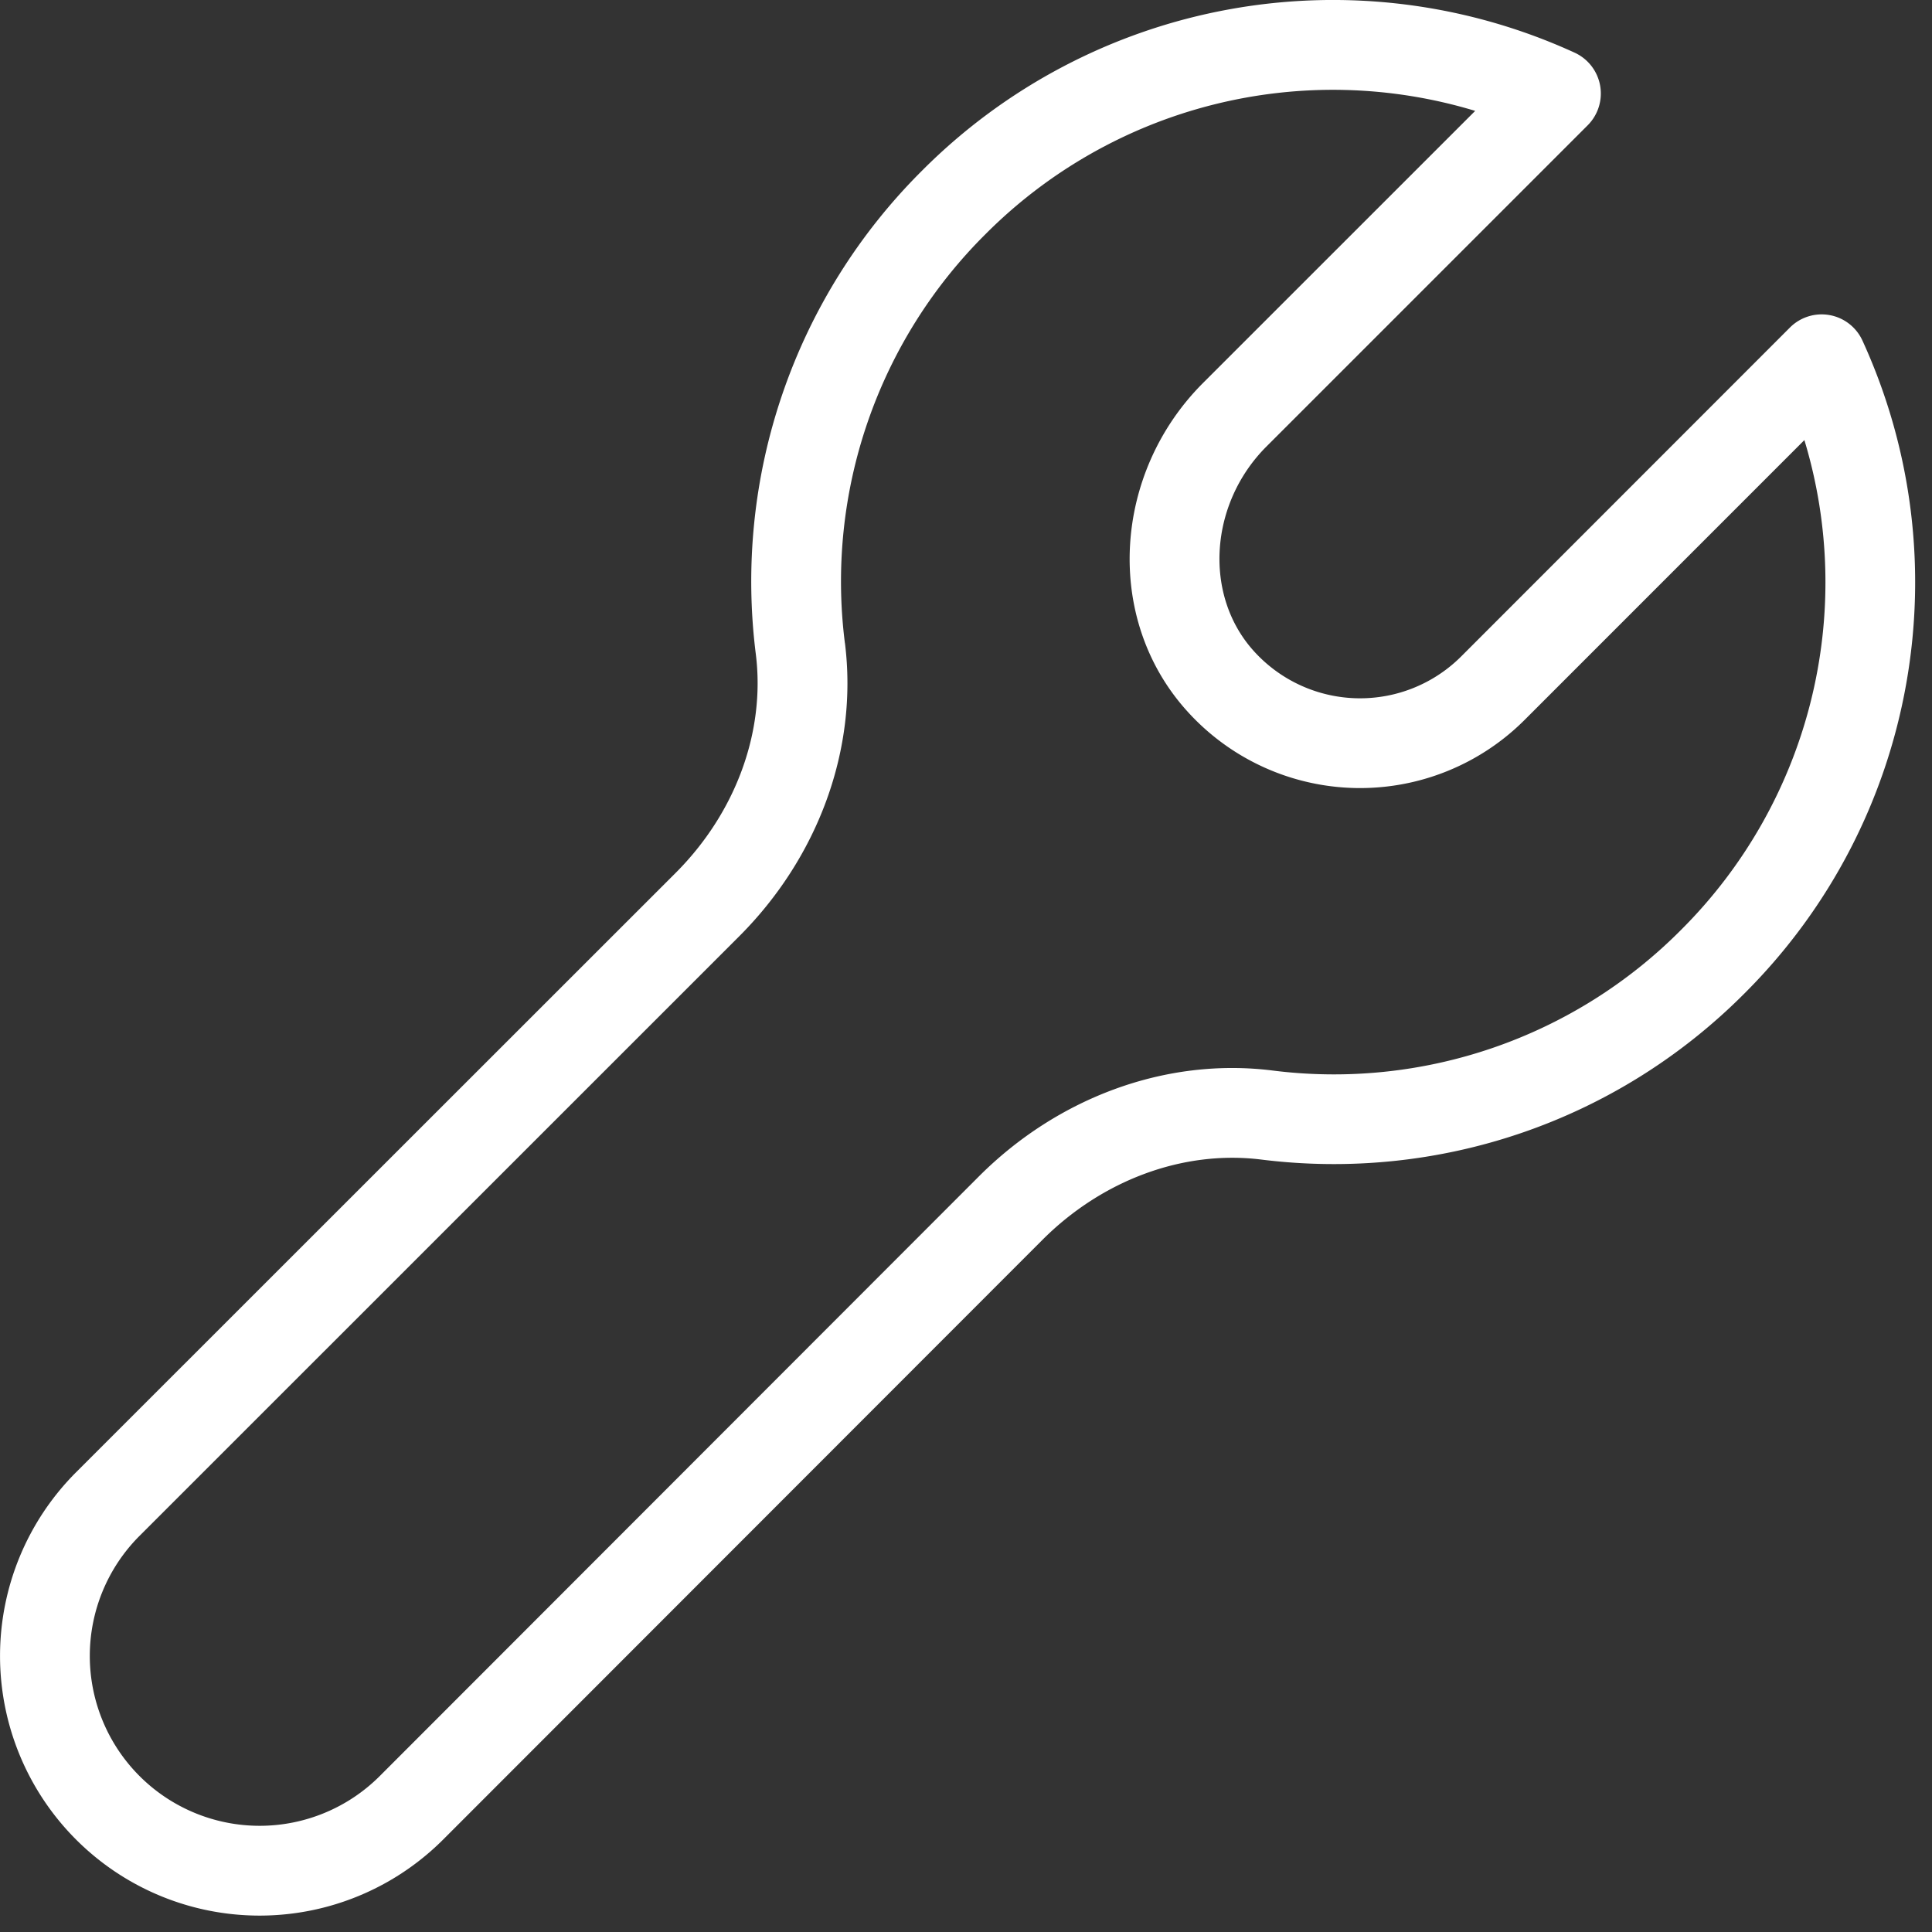 <svg width="38" height="38" viewBox="0 0 38 38" xmlns="http://www.w3.org/2000/svg" xmlns:xlink="http://www.w3.org/1999/xlink"><rect x="0" y="0" width="38" height="38" fill="#333333" stroke="none"/><title>Stroke 347</title><desc>Created using Figma</desc><use xlink:href="#a" fill="#fff"/><defs><path id="a" fill-rule="evenodd" d="M18.132 3.36a11.396 11.396 0 0 0-3.266 9.506c.191 1.534-.402 3.128-1.578 4.304L1.496 28.958a5.11 5.11 0 0 0 0 7.224 5.105 5.105 0 0 0 7.22 0l11.787-11.795c1.175-1.176 2.769-1.77 4.303-1.58 3.48.435 6.982-.734 9.506-3.268 3.41-3.4 4.294-8.53 2.32-12.84a.882.882 0 0 0-1.426-.257l-6.467 6.47a2.814 2.814 0 0 1-4.083-.112c-.987-1.097-.87-2.892.252-4.016l6.32-6.32a.884.884 0 0 0-.257-1.428A11.412 11.412 0 0 0 18.132 3.36zm-1.514 9.288a9.628 9.628 0 0 1 2.762-8.039 9.647 9.647 0 0 1 9.635-2.428L23.66 7.535c-1.767 1.768-1.953 4.628-.315 6.447a4.578 4.578 0 0 0 6.642.178l5.503-5.504a9.65 9.65 0 0 1-2.426 9.634 9.62 9.62 0 0 1-8.04 2.765c-2.093-.26-4.22.533-5.77 2.083L7.469 34.933a3.34 3.34 0 1 1-4.724-4.725l11.792-11.79c1.55-1.549 2.343-3.678 2.082-5.77z"/></defs></svg>